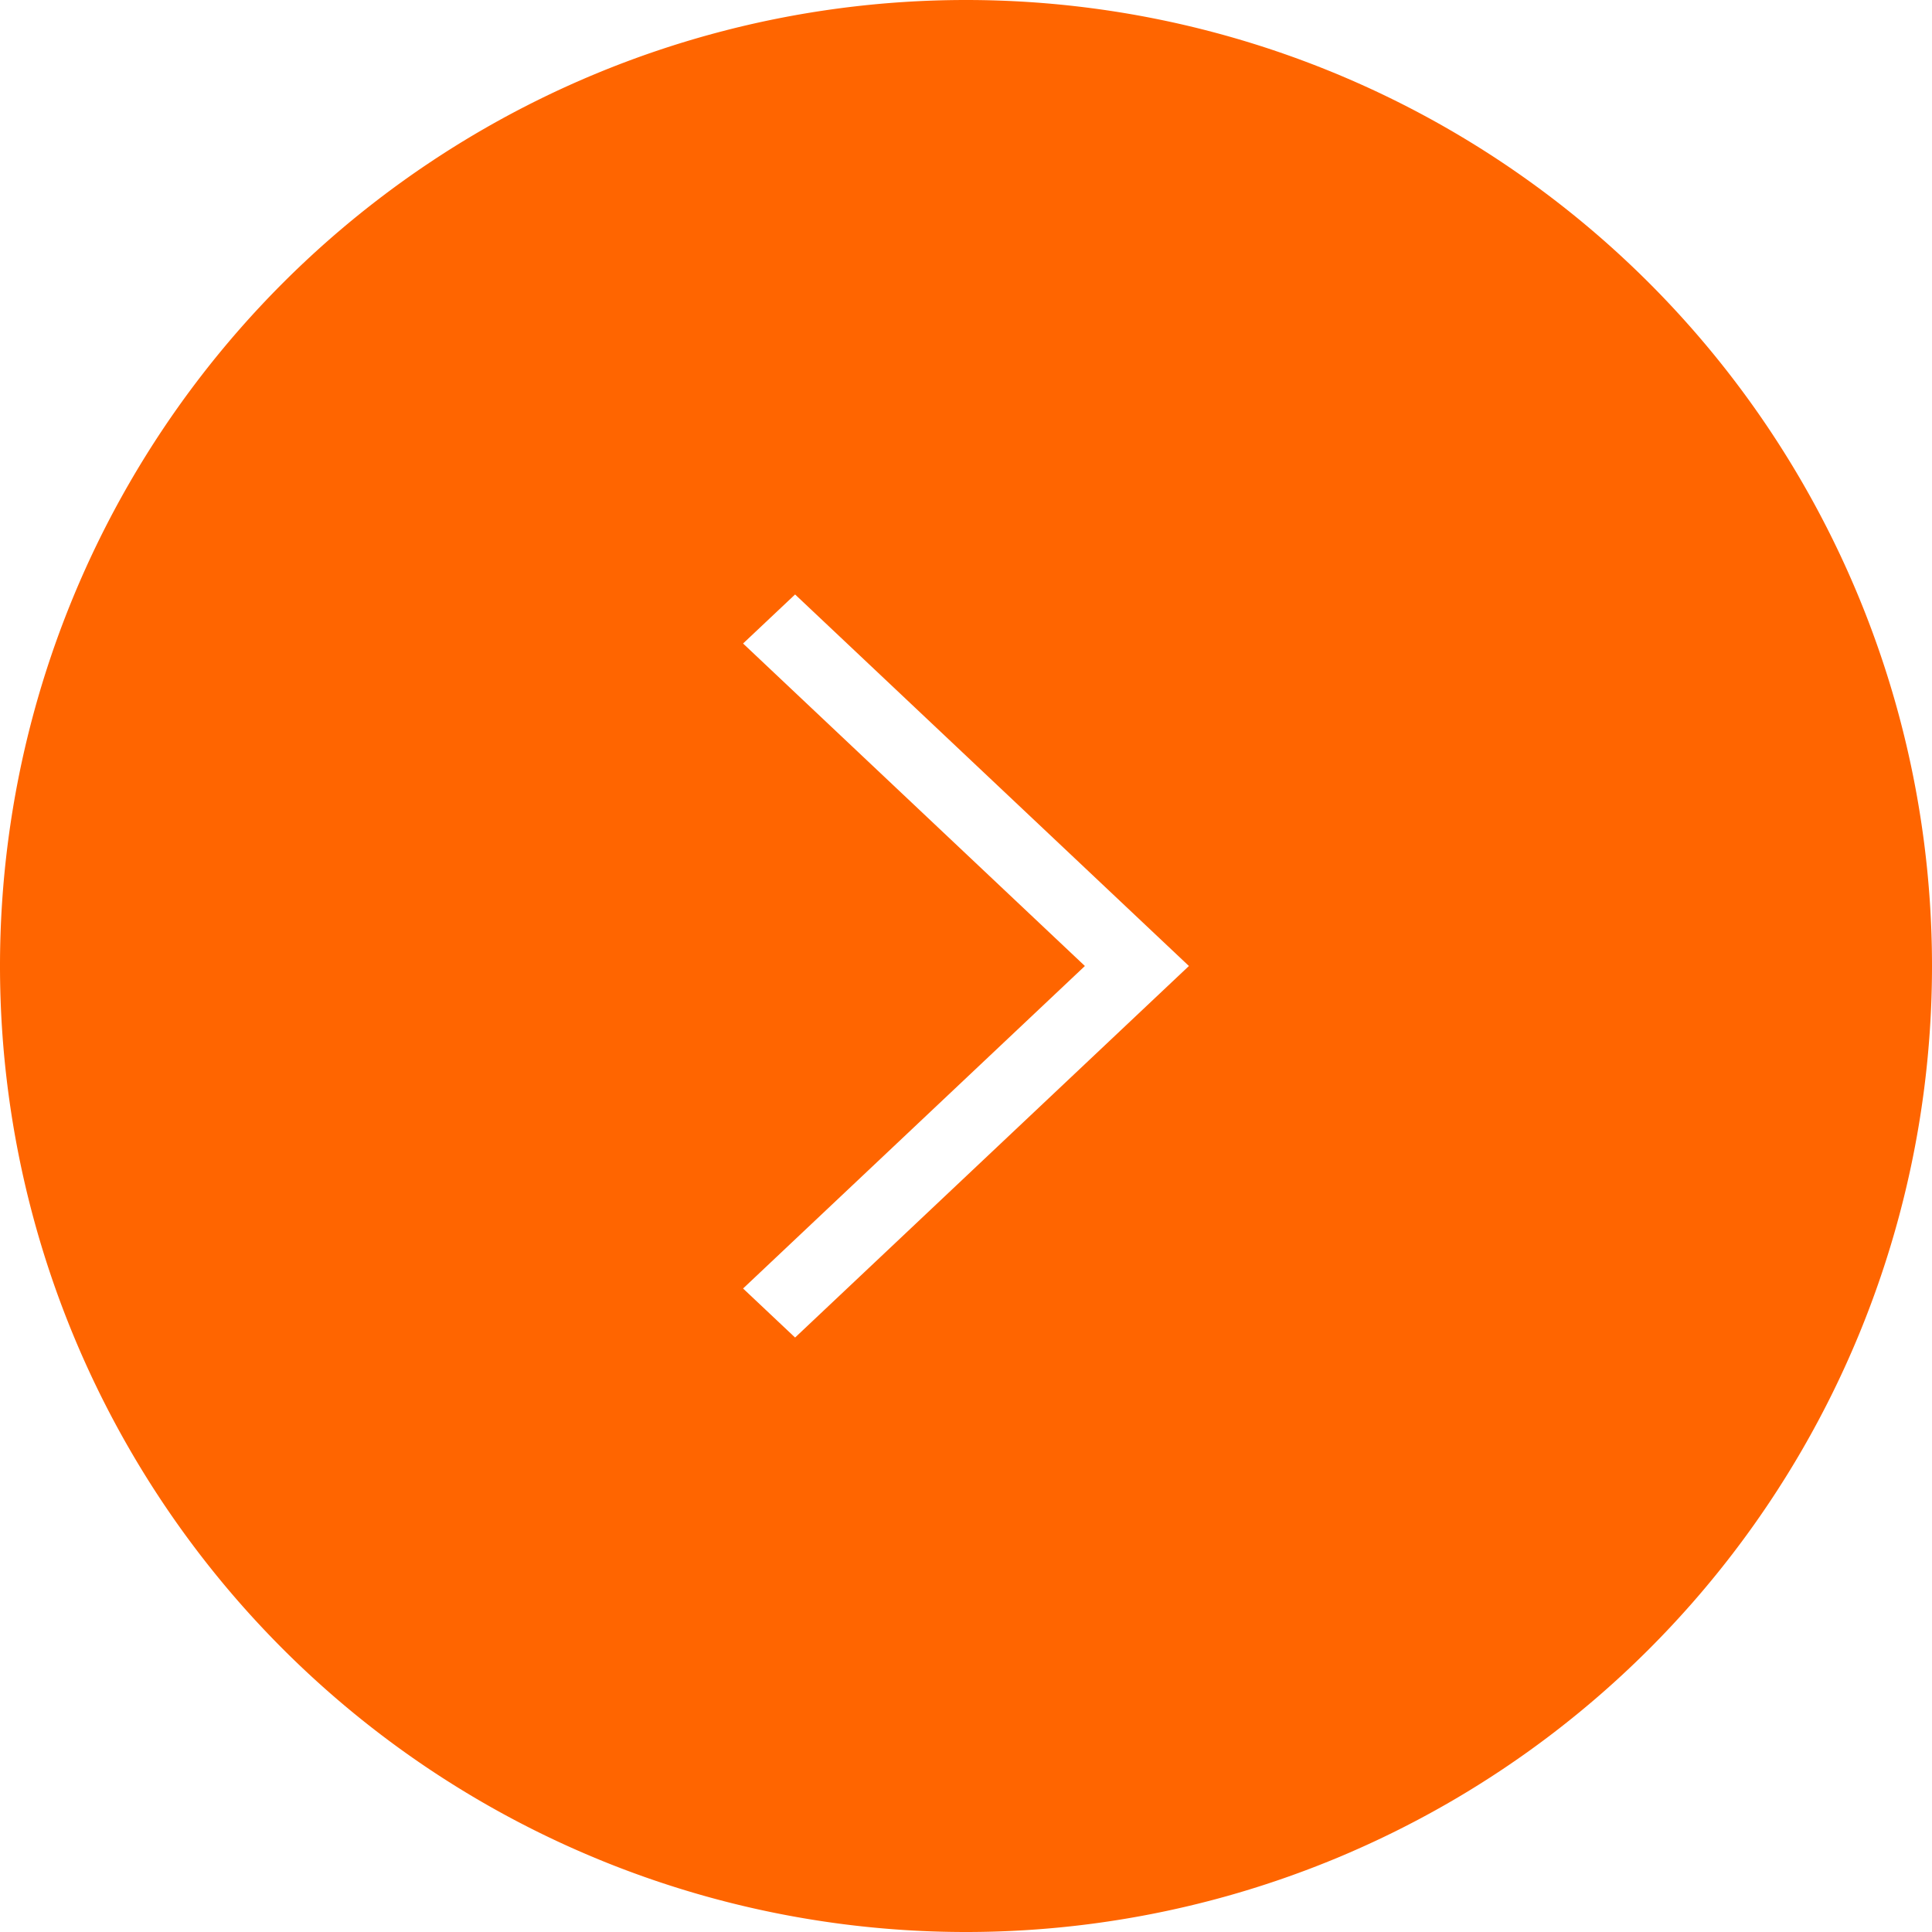 <svg xmlns="http://www.w3.org/2000/svg" width="26" height="26" id="arrow">
  <path fill="#FF6500" fill-rule="evenodd" d="M13 0A13 13 0 0 0 0 13a13 13 0 0 0 13 13 13 13 0 0 0 13-13A13 13 0 0 0 13 0zm-2.3 8 5.3 5-5.3 5-.7-.66L14.6 13 10 8.66l.7-.66z"></path>
</svg>
